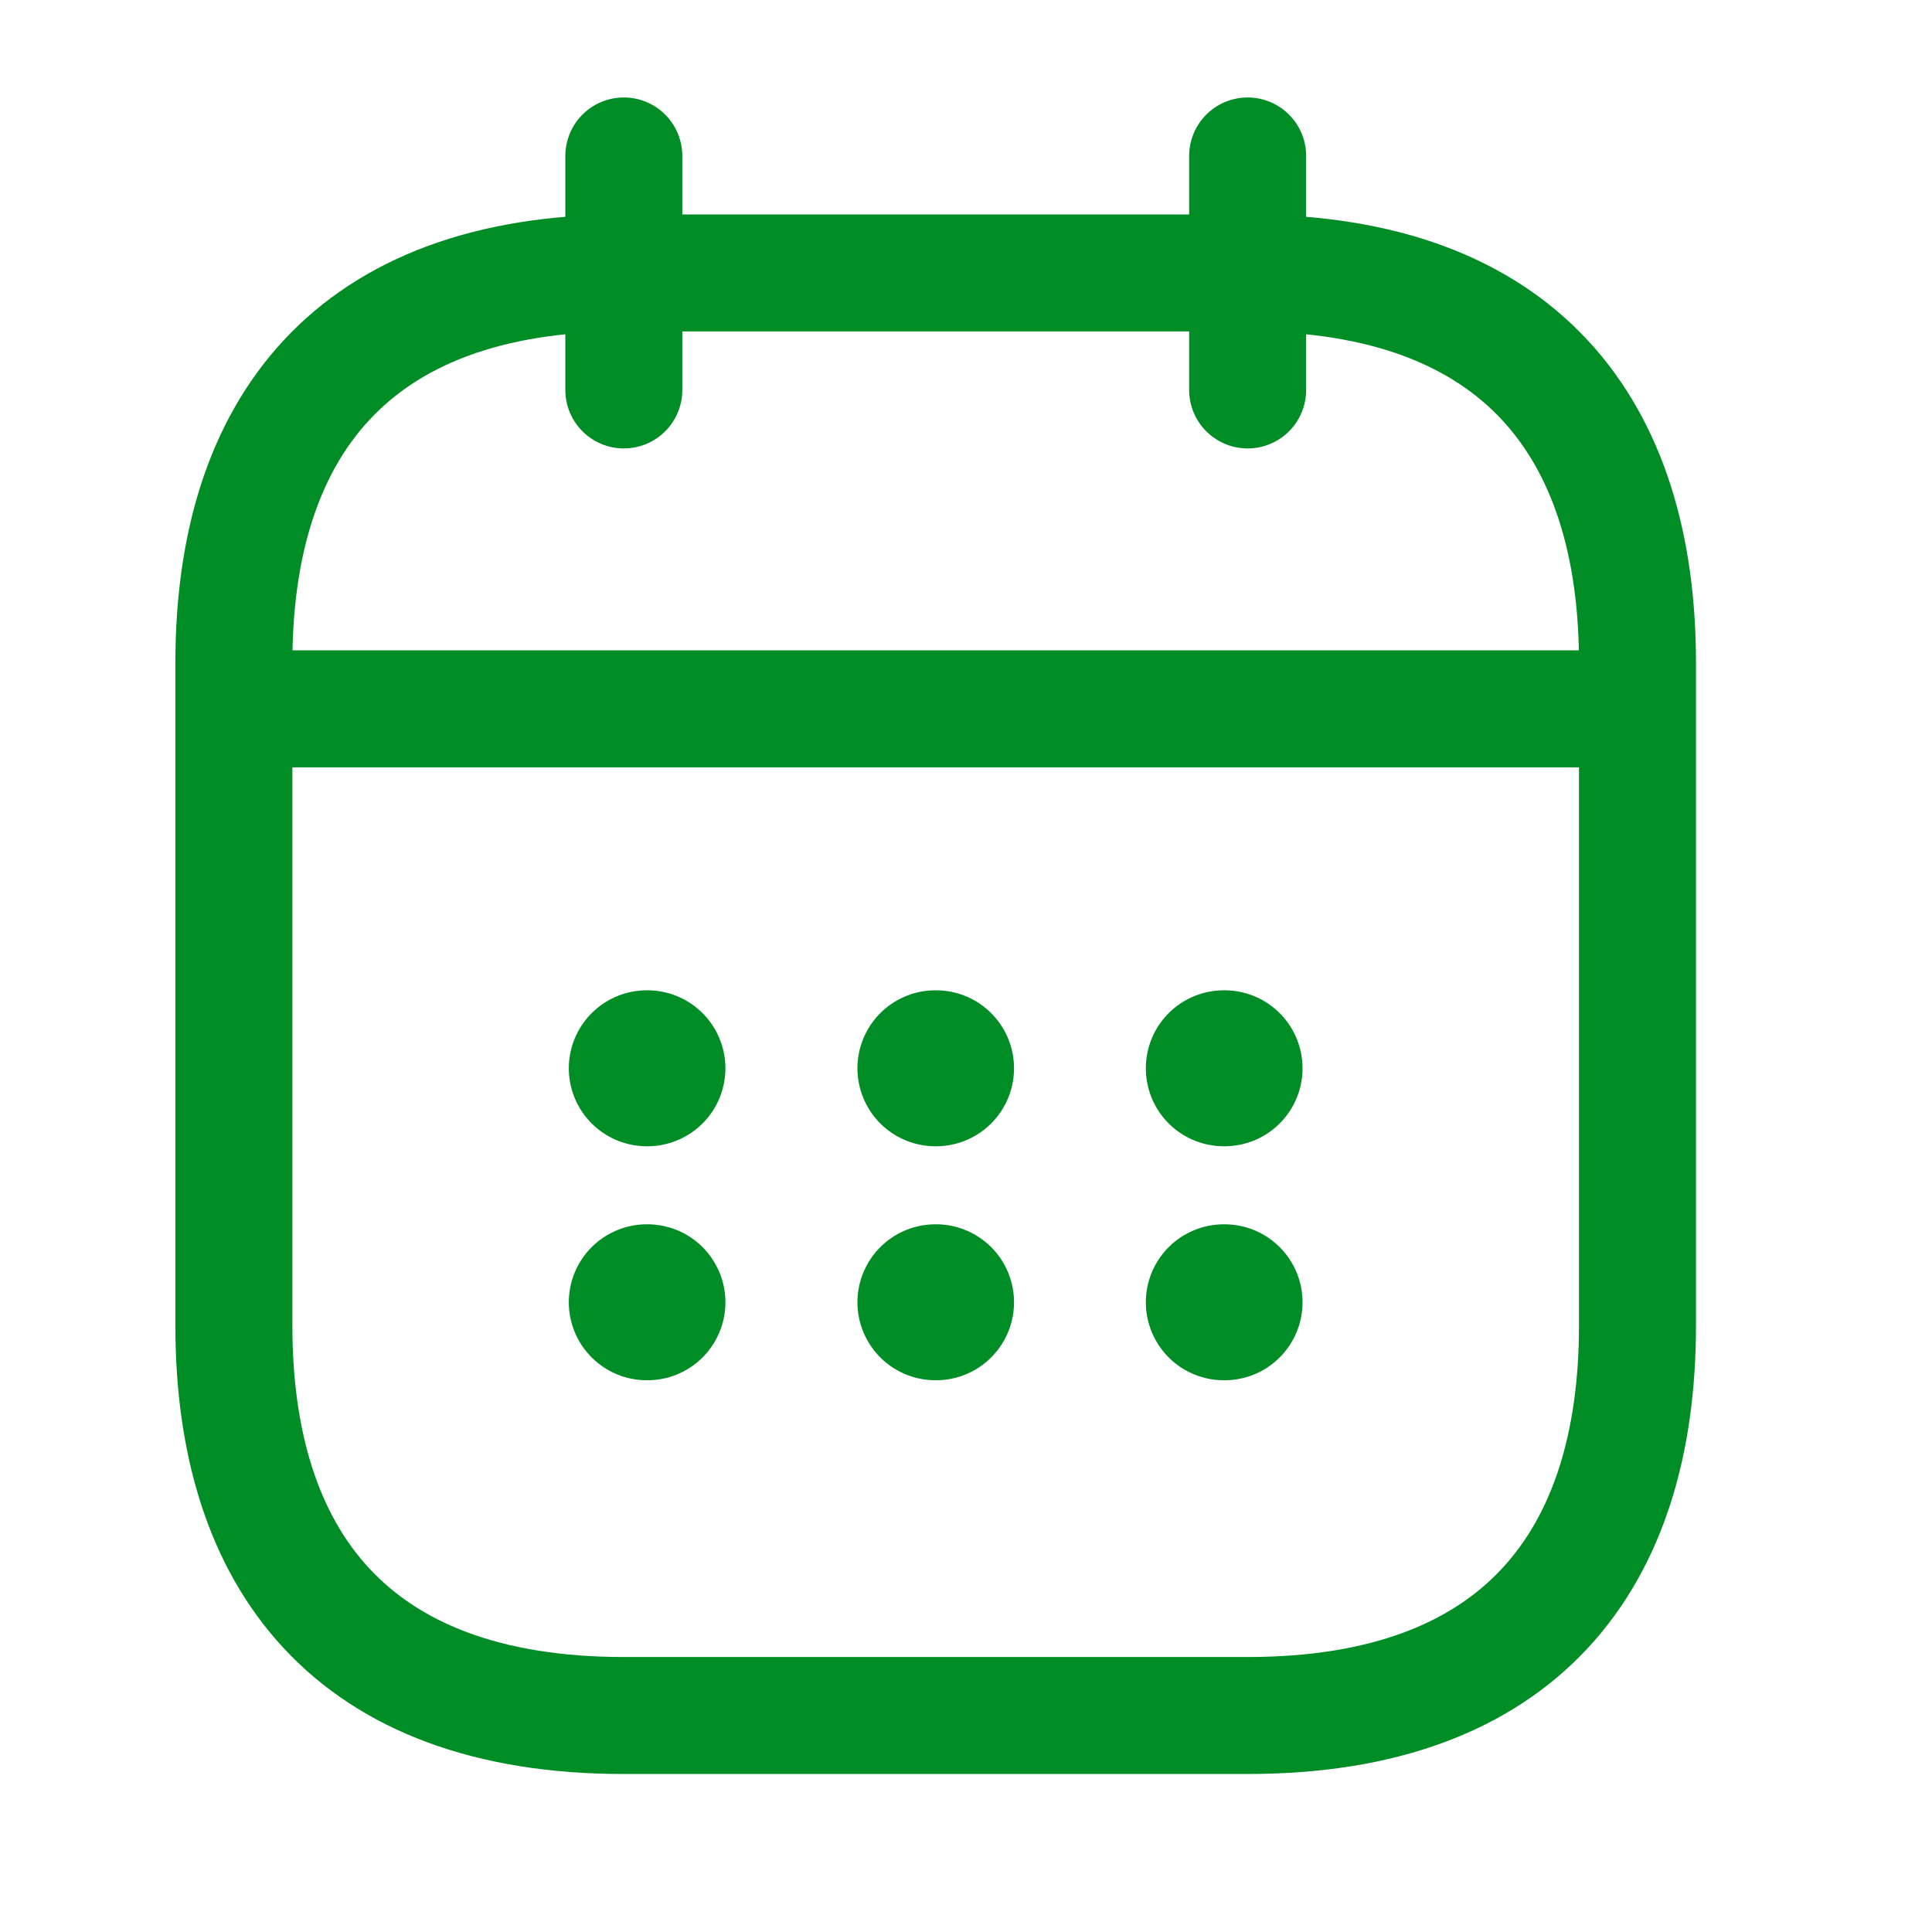 <svg width="18" height="18" viewBox="0 0 18 18" fill="none" xmlns="http://www.w3.org/2000/svg">
<path d="M5.812 1.453V3.633" stroke="#018D25" stroke-width="1.09" stroke-miterlimit="10" stroke-linecap="round" stroke-linejoin="round"/>
<path d="M11.624 1.453V3.633" stroke="#018D25" stroke-width="1.09" stroke-miterlimit="10" stroke-linecap="round" stroke-linejoin="round"/>
<path d="M2.543 6.604H14.893" stroke="#018D25" stroke-width="1.09" stroke-miterlimit="10" stroke-linecap="round" stroke-linejoin="round"/>
<path d="M15.256 6.175V12.351C15.256 14.53 14.167 15.983 11.624 15.983H5.812C3.269 15.983 2.179 14.53 2.179 12.351V6.175C2.179 3.996 3.269 2.543 5.812 2.543H11.624C14.167 2.543 15.256 3.996 15.256 6.175Z" stroke="#018D25" stroke-width="1.09" stroke-miterlimit="10" stroke-linecap="round" stroke-linejoin="round"/>
<path d="M11.402 9.953H11.409" stroke="#018D25" stroke-width="1.453" stroke-linecap="round" stroke-linejoin="round"/>
<path d="M11.402 12.133H11.409" stroke="#018D25" stroke-width="1.453" stroke-linecap="round" stroke-linejoin="round"/>
<path d="M8.715 9.953H8.721" stroke="#018D25" stroke-width="1.453" stroke-linecap="round" stroke-linejoin="round"/>
<path d="M8.715 12.133H8.721" stroke="#018D25" stroke-width="1.453" stroke-linecap="round" stroke-linejoin="round"/>
<path d="M6.026 9.953H6.032" stroke="#018D25" stroke-width="1.453" stroke-linecap="round" stroke-linejoin="round"/>
<path d="M6.026 12.133H6.032" stroke="#018D25" stroke-width="1.453" stroke-linecap="round" stroke-linejoin="round"/>
</svg>
